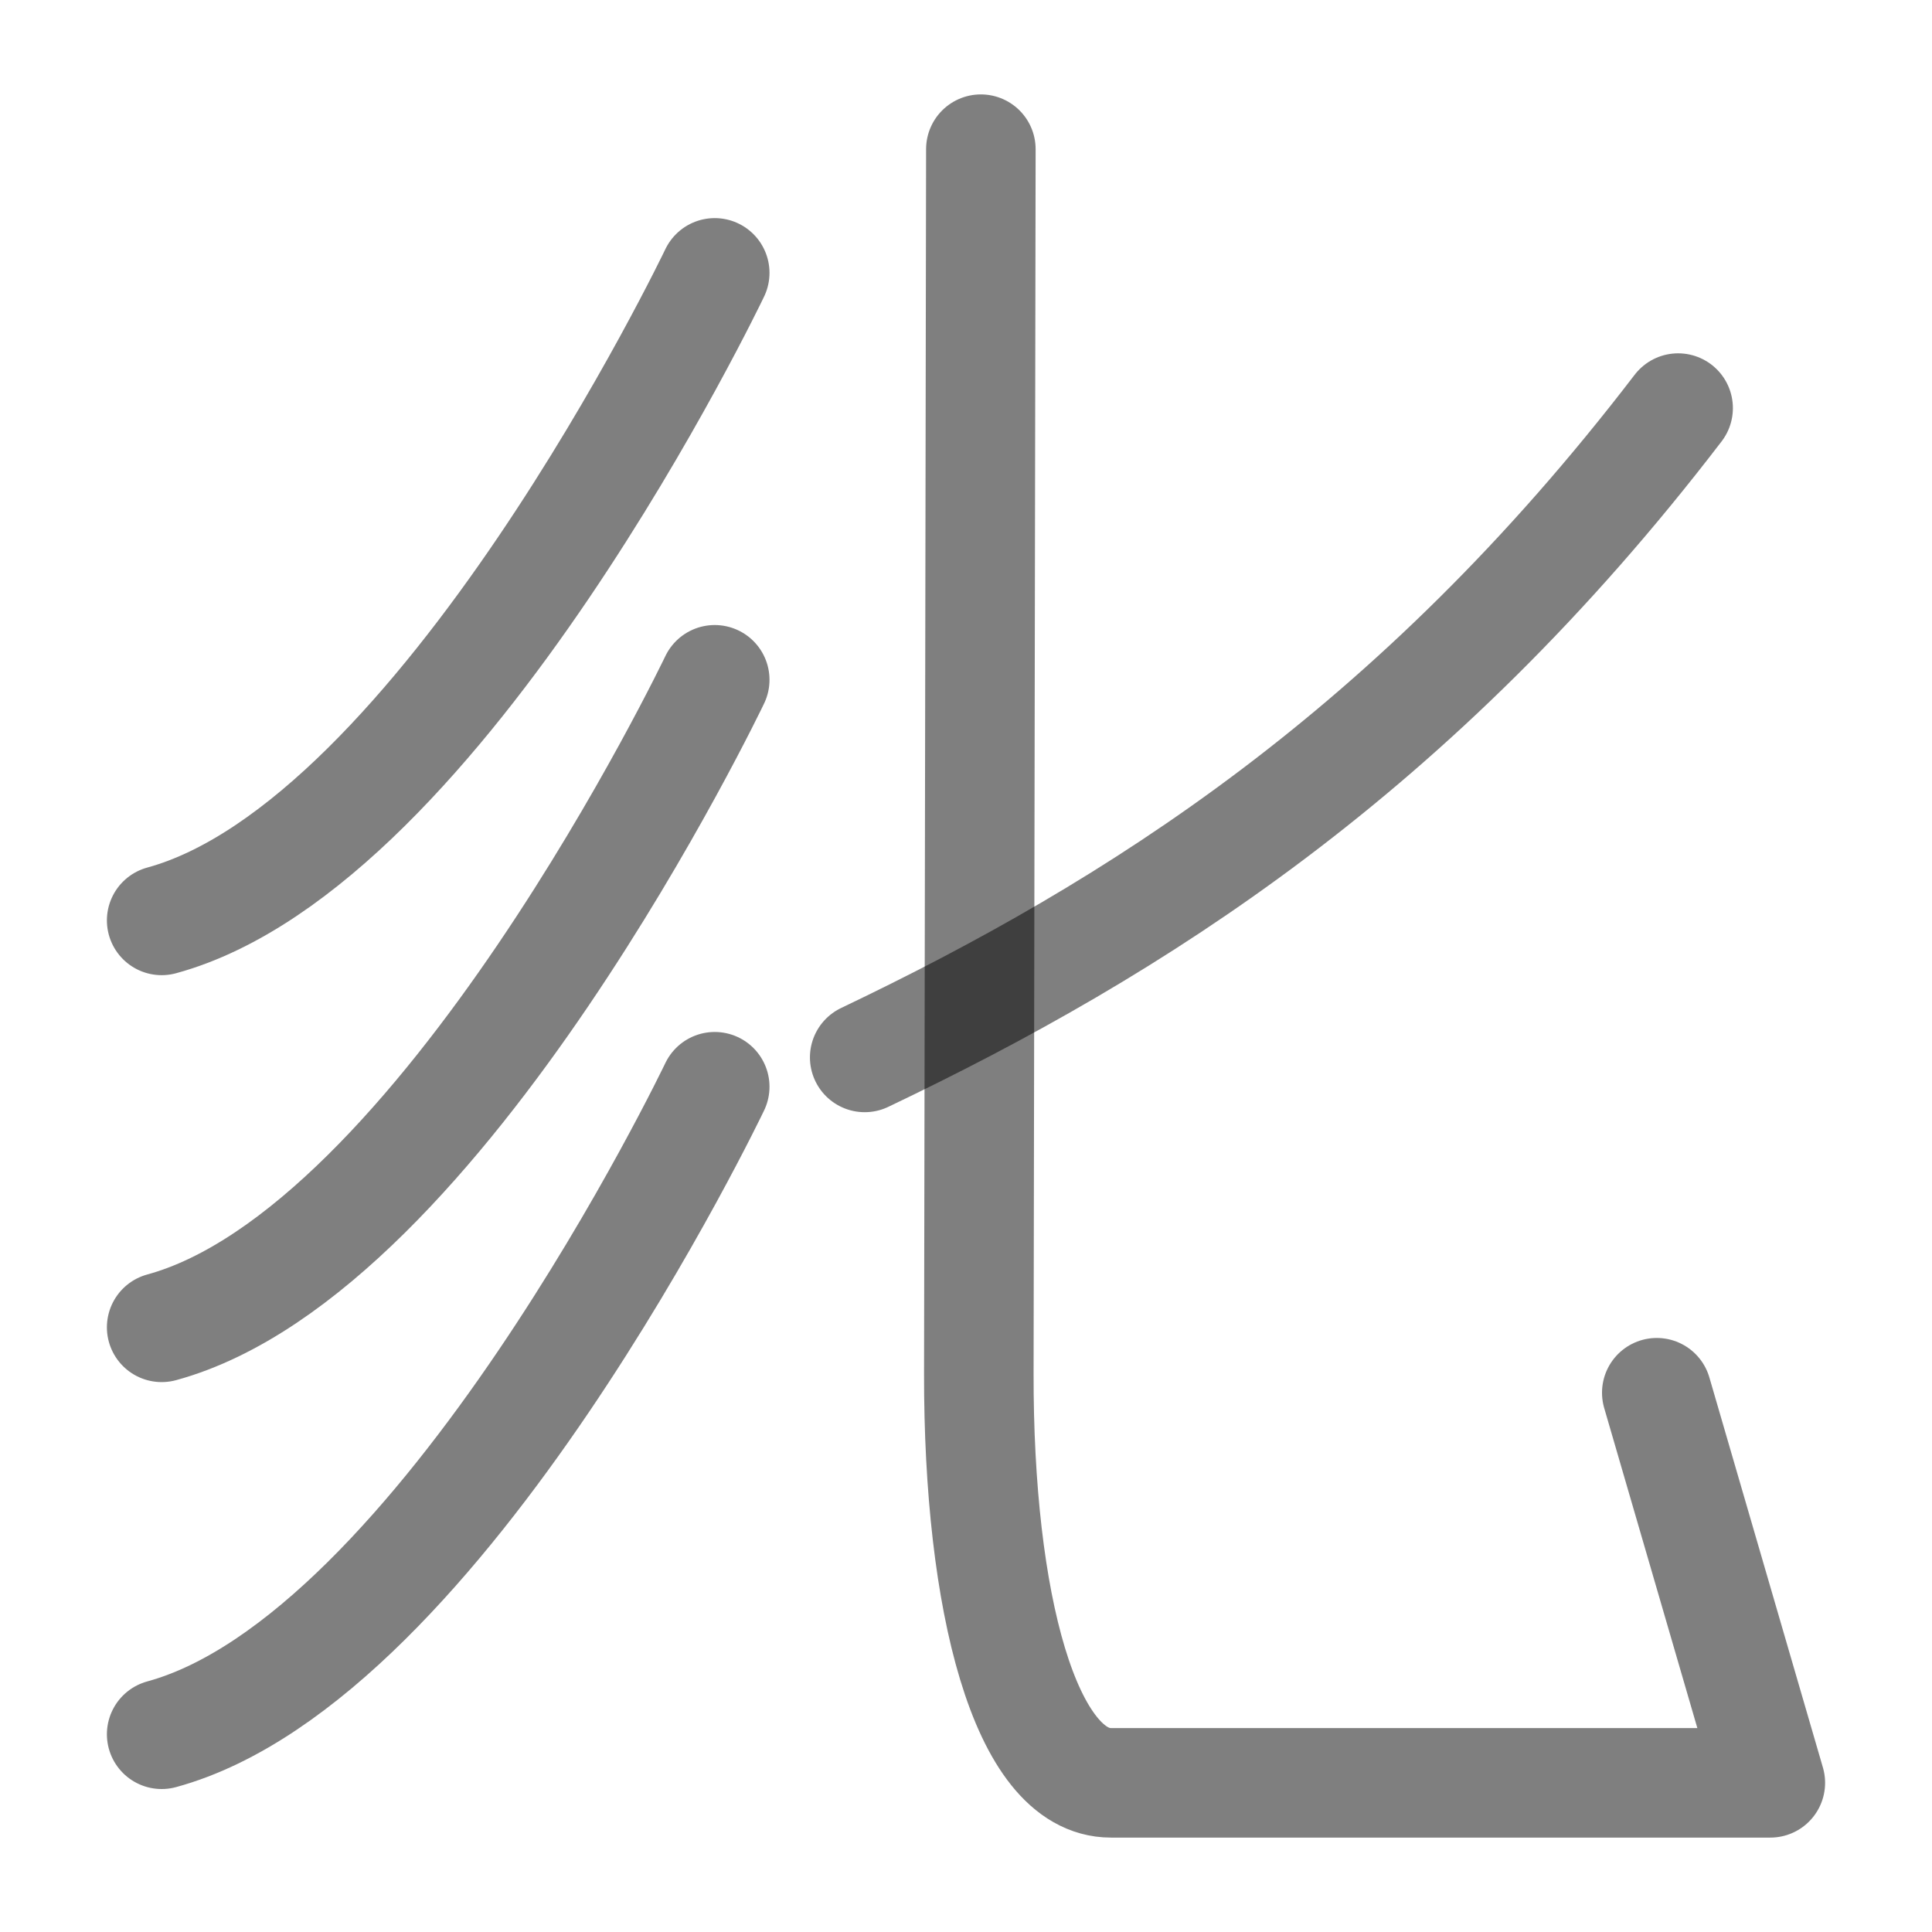 <?xml version="1.0" encoding="UTF-8" standalone="no"?>
<!-- Created with Inkscape (http://www.inkscape.org/) -->

<svg
   width="1000"
   height="1000"
   viewBox="0 0 264.583 264.583"
   version="1.1"
   id="svg5"
   xmlns="http://www.w3.org/2000/svg"
   xmlns:svg="http://www.w3.org/2000/svg">
  <defs
     id="defs2" />
  <path
     style="fill:none;stroke:#000000;stroke-width:15;stroke-linecap:round;stroke-linejoin:round;stroke-opacity:0.5"
     d="m 134.326,20.429 -0.279,167.716 c -0.052,31.185 6.341,56.009 18.086,56.009 h 72.455 17.855 l -15.55,-53.423"
     id="path3106" />
  <path
     style="fill:none;stroke:#000000;stroke-width:15;stroke-linecap:round;stroke-opacity:0.502;paint-order:stroke markers fill"
     d="M 229.815,55.887 C 193.7,103.054 155.459,127.131 118.419,144.812"
     id="path6625" />
  <path
     style="fill:none;fill-opacity:0.502;stroke:#000000;stroke-width:15;stroke-linecap:round;stroke-linejoin:round;stroke-opacity:0.502"
     d="m 97.881,37.369 c 0,0 -37.354,78.206 -75.741,88.678"
     id="path2630" />
  <path
     style="fill:none;fill-opacity:0.502;stroke:#000000;stroke-width:15;stroke-linecap:round;stroke-linejoin:round;stroke-opacity:0.502"
     d="m 97.881,93.097 c 0,0 -37.354,78.206 -75.741,88.678"
     id="path2632" />
  <path
     style="fill:none;fill-opacity:0.502;stroke:#000000;stroke-width:15;stroke-linecap:round;stroke-linejoin:round;stroke-opacity:0.502"
     d="m 97.881,148.826 c 0,0 -37.354,78.206 -75.741,88.678"
     id="path2634" />
</svg>
